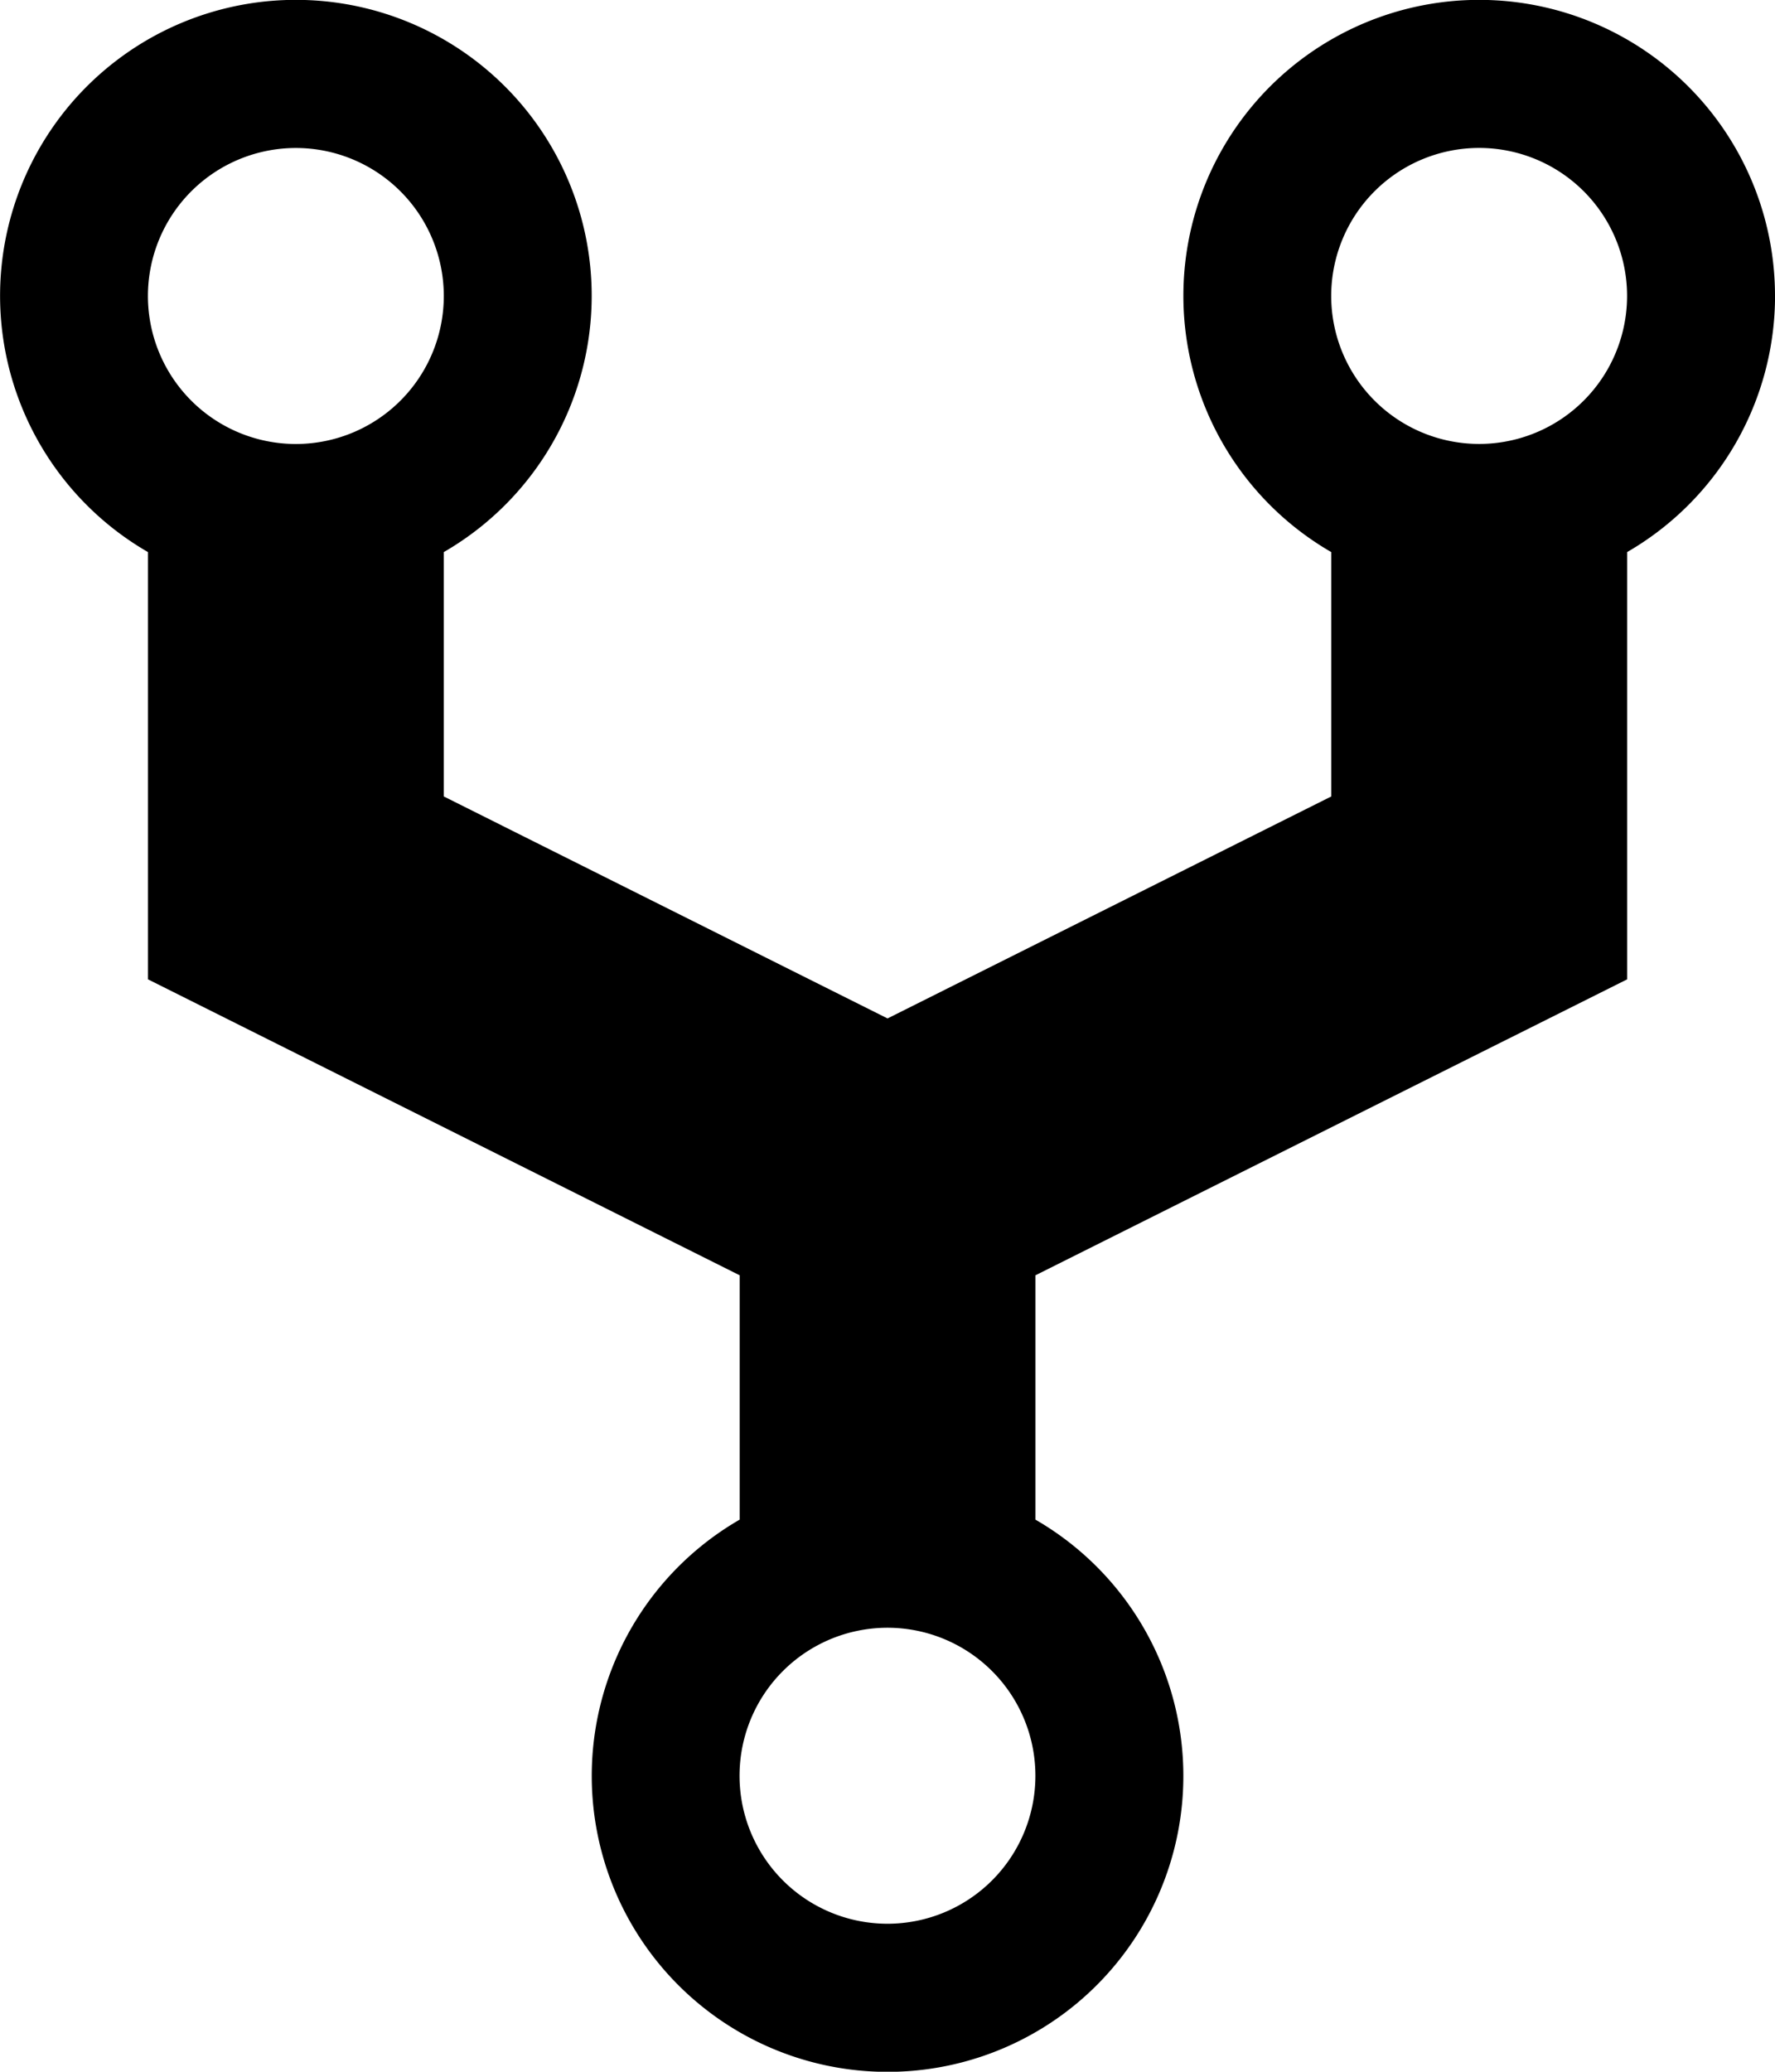 <svg xmlns="http://www.w3.org/2000/svg" width="33.429" height="39" viewBox="0 0 33.429 39"><g transform="translate(-6 -3)"><path d="M39.429,8.571a5.571,5.571,0,1,0-8.357,4.822v4.6l-8.357,4.179-8.357-4.179v-4.6a5.571,5.571,0,1,0-5.571,0v8.043l11.143,5.571v4.6a5.571,5.571,0,1,0,5.571,0v-4.6l11.143-5.571V13.393a5.574,5.574,0,0,0,2.786-4.822ZM11.571,5.786A2.786,2.786,0,1,1,8.786,8.571,2.786,2.786,0,0,1,11.571,5.786ZM22.714,39.214A2.786,2.786,0,1,1,25.5,36.429,2.786,2.786,0,0,1,22.714,39.214ZM33.857,11.357a2.786,2.786,0,1,1,2.786-2.786A2.786,2.786,0,0,1,33.857,11.357Z" transform="translate(0 0)"/></g></svg>